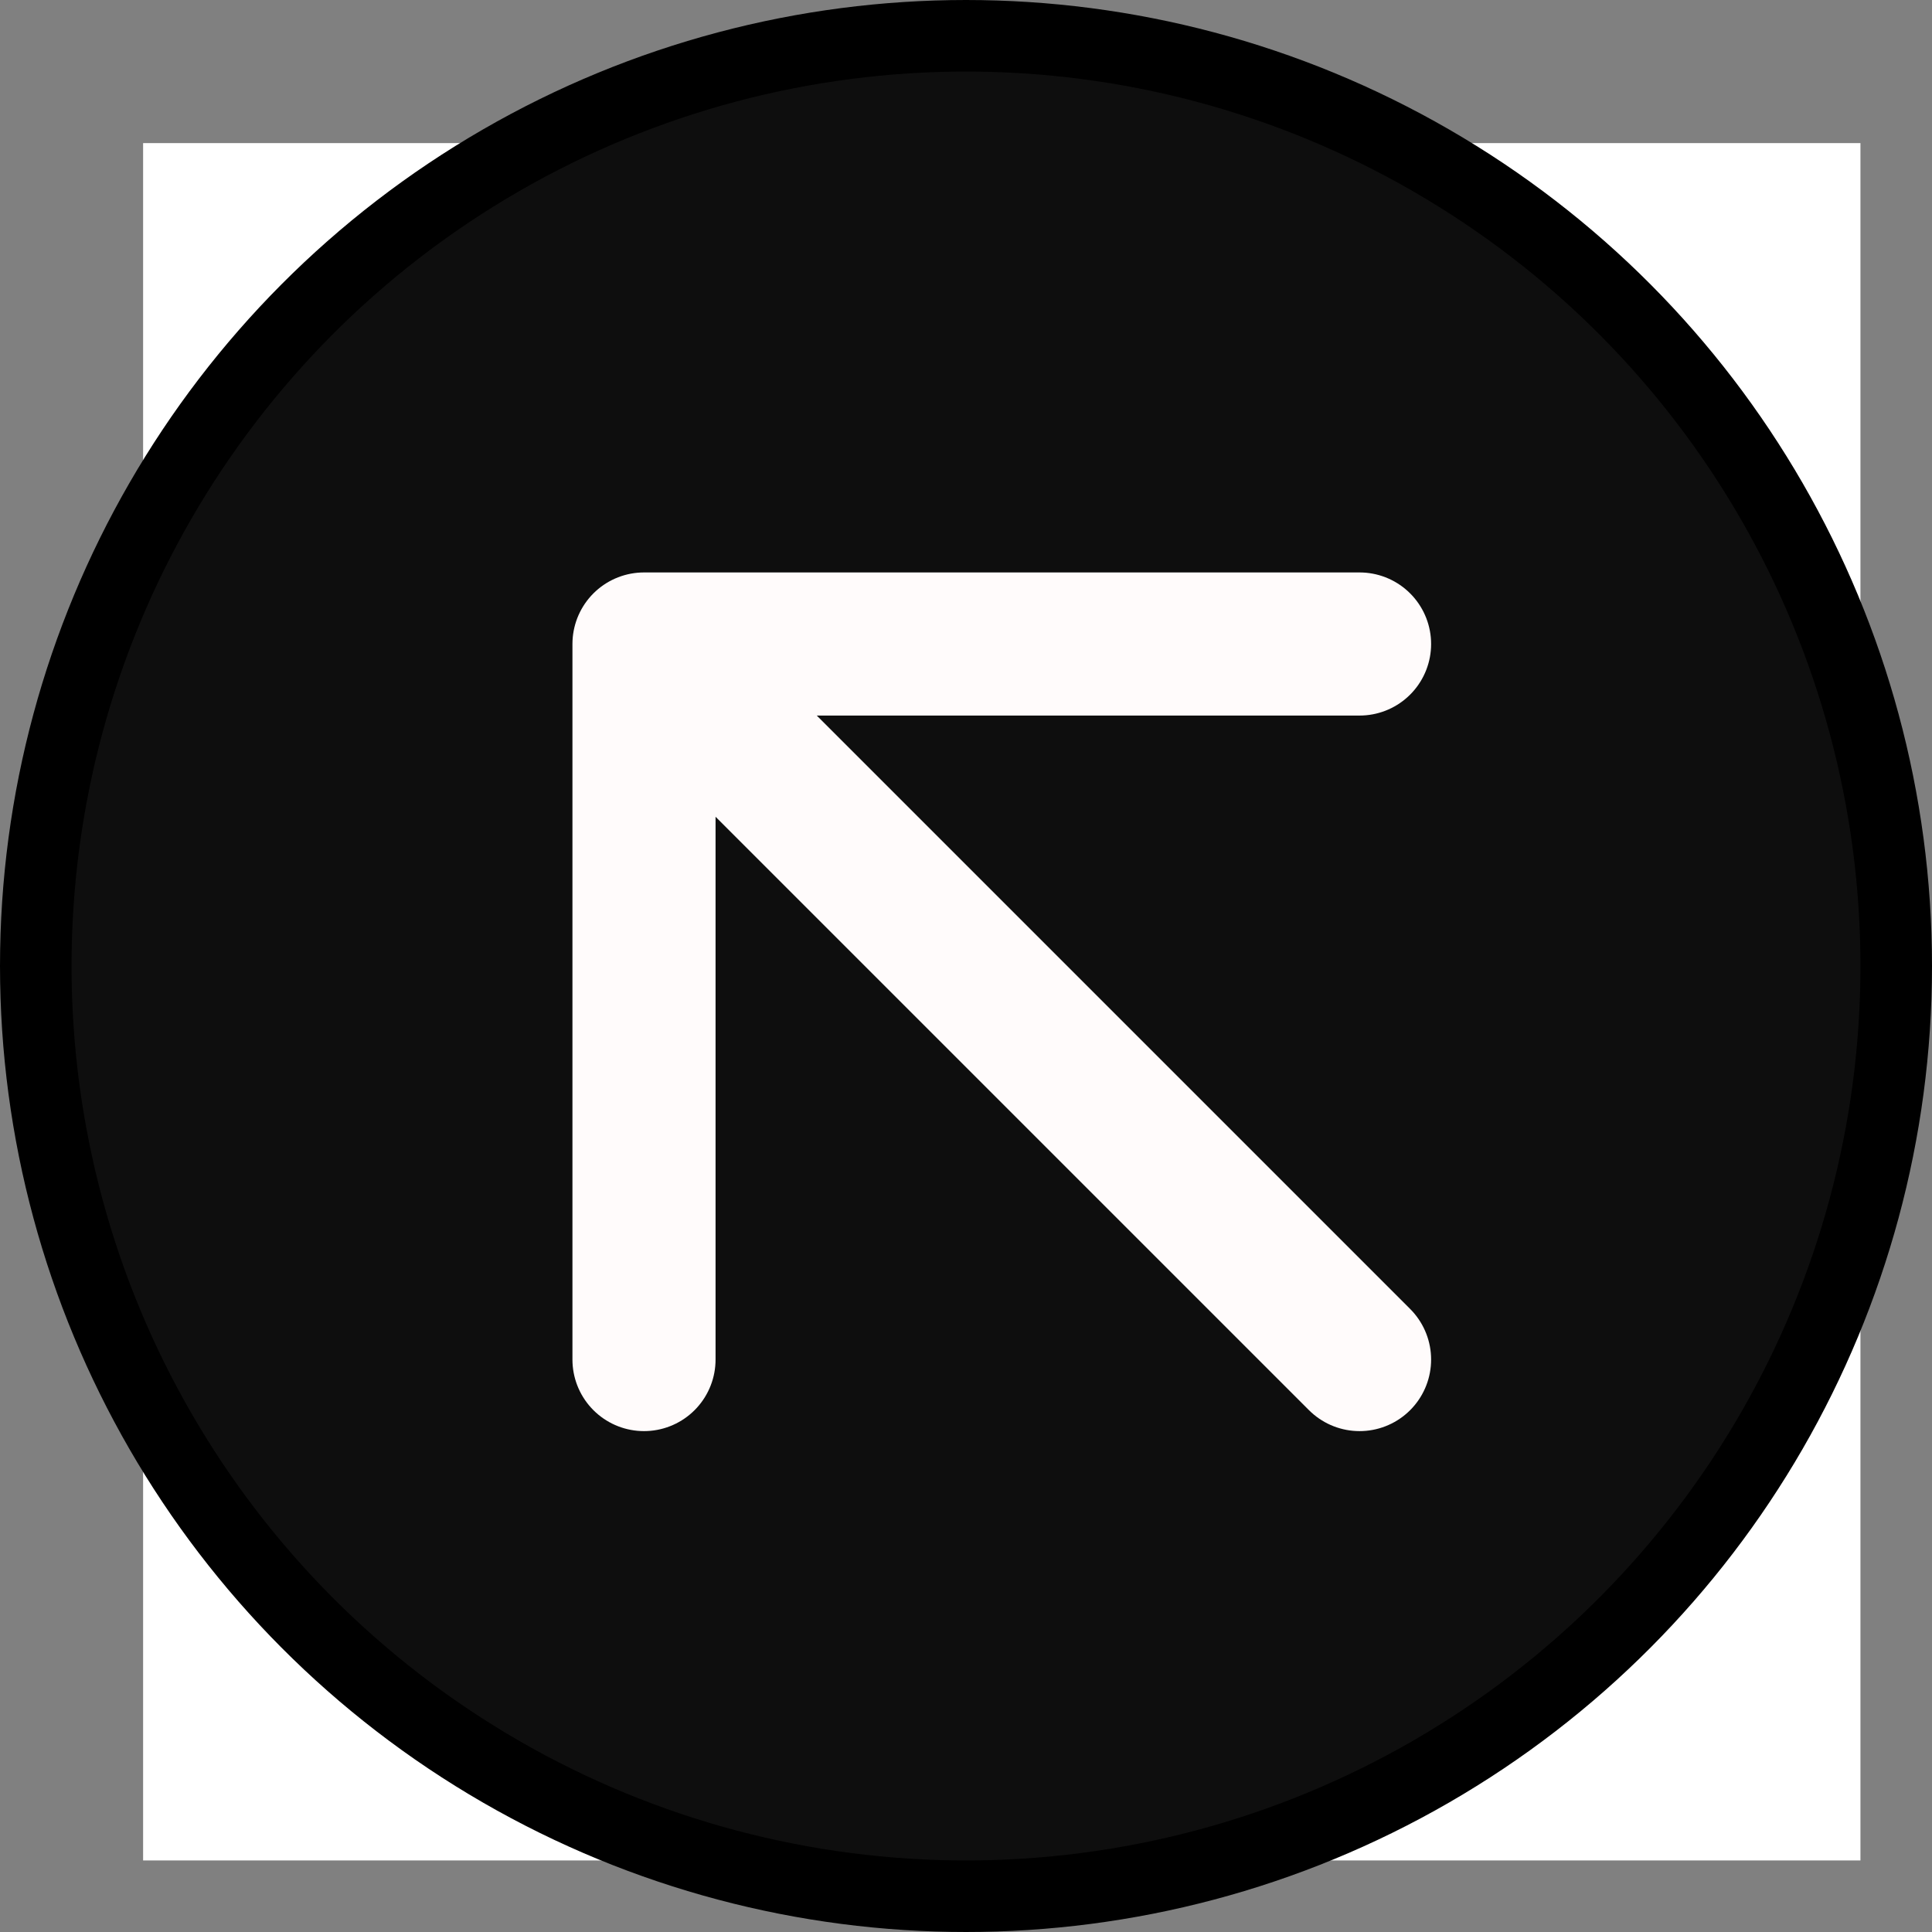 <?xml version="1.0" encoding="UTF-8"?>


<svg width="27" height="27" viewBox="0 0 27 27" fill="none" xmlns="http://www.w3.org/2000/svg">
    <rect x="0" y="0" width="27" height="27" fill="#808080" stroke="none"/>
    <title>cursor</title>
    <rect width="24" height="24" transform="translate(2 2)" fill="white"/>
    <path d="M19 19L9 9M9 9H19M9 9V19" stroke="#FFFEFE" stroke-width="2" stroke-linecap="round" stroke-linejoin="round"/>
    <circle cx="13.5" cy="13.5" r="13" fill="#0E0E0E" stroke="black"/>
    <path d="M19 19L9 9M9 9H19M9 9V19" stroke="#FFFBFB" stroke-width="2" stroke-linecap="round" stroke-linejoin="round"/>
</svg>
